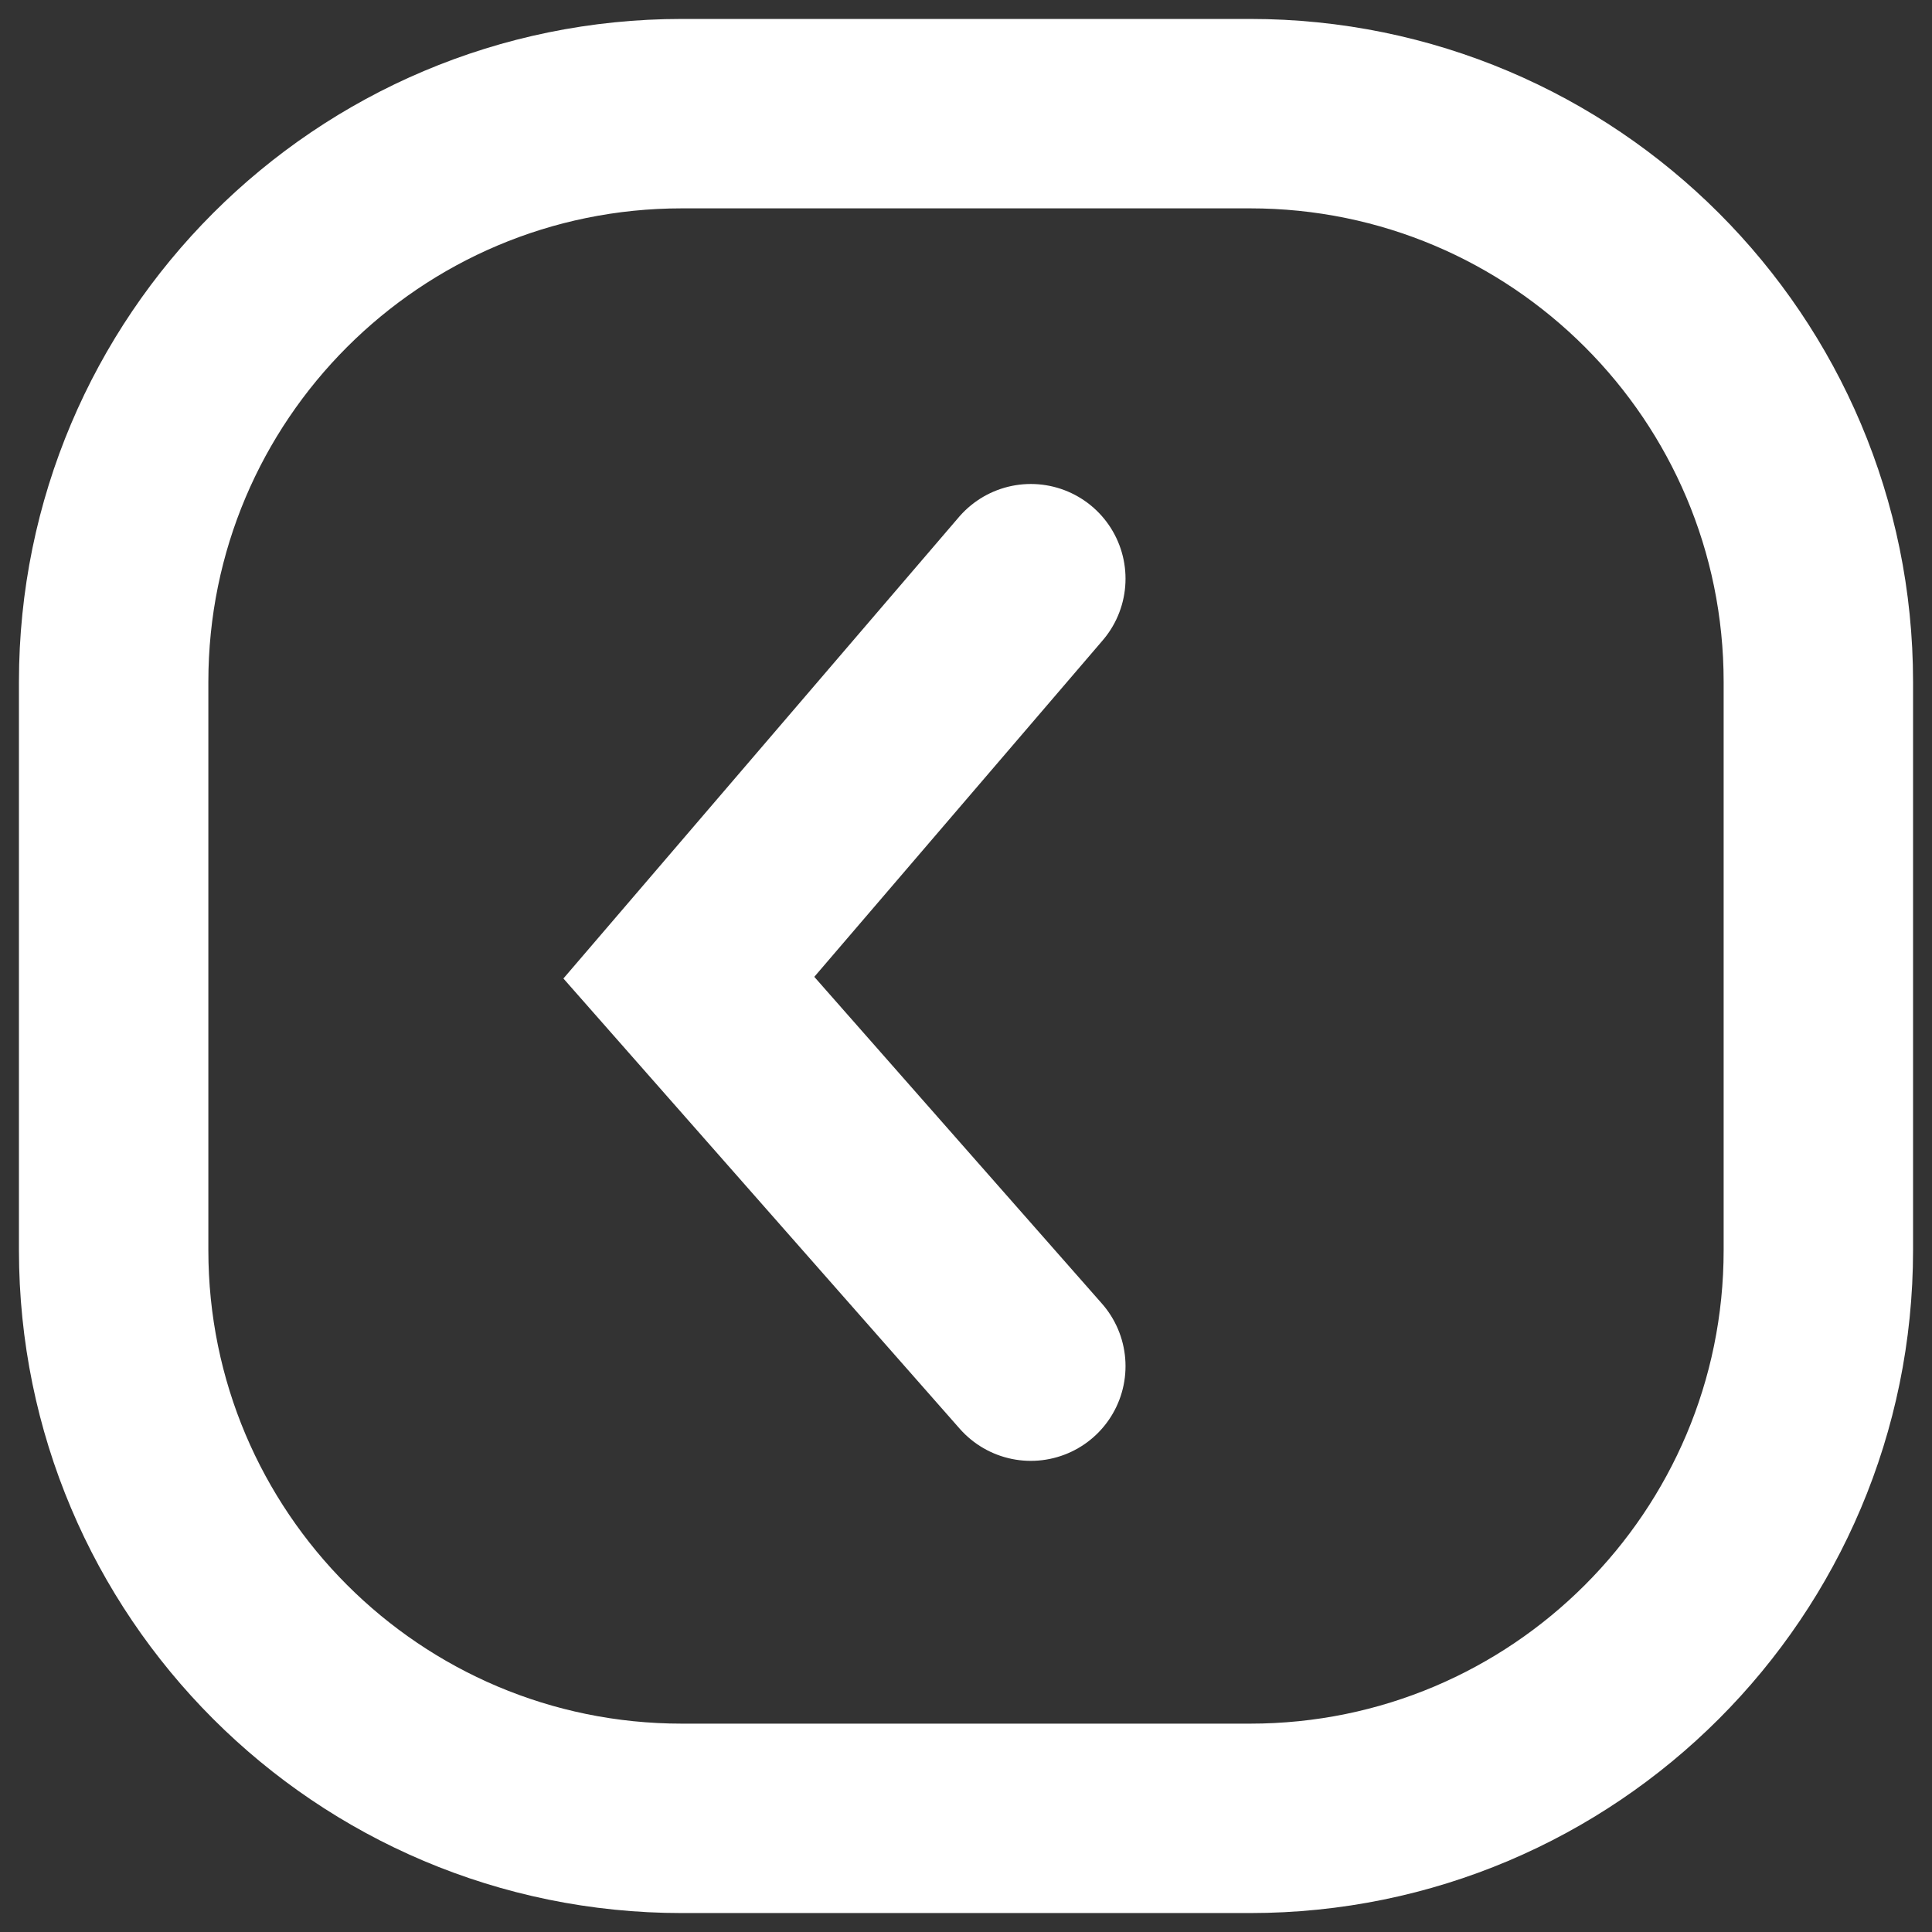 <svg width="51" height="51" viewBox="0 0 51 51" fill="none" xmlns="http://www.w3.org/2000/svg">
<rect x="0" y="0" width="51" height="51" fill="#333333" stroke="none"/>
<path d="M27.211 15.276L18.184 25.808L27.211 36.063M18 48H33C41.284 48 48 41.284 48 33V18C48 9.716 41.284 3 33 3H18C9.716 3 3 9.716 3 18V33C3 41.284 9.716 48 18 48Z" stroke="white" stroke-width="5" stroke-linecap="round"/>
</svg>
